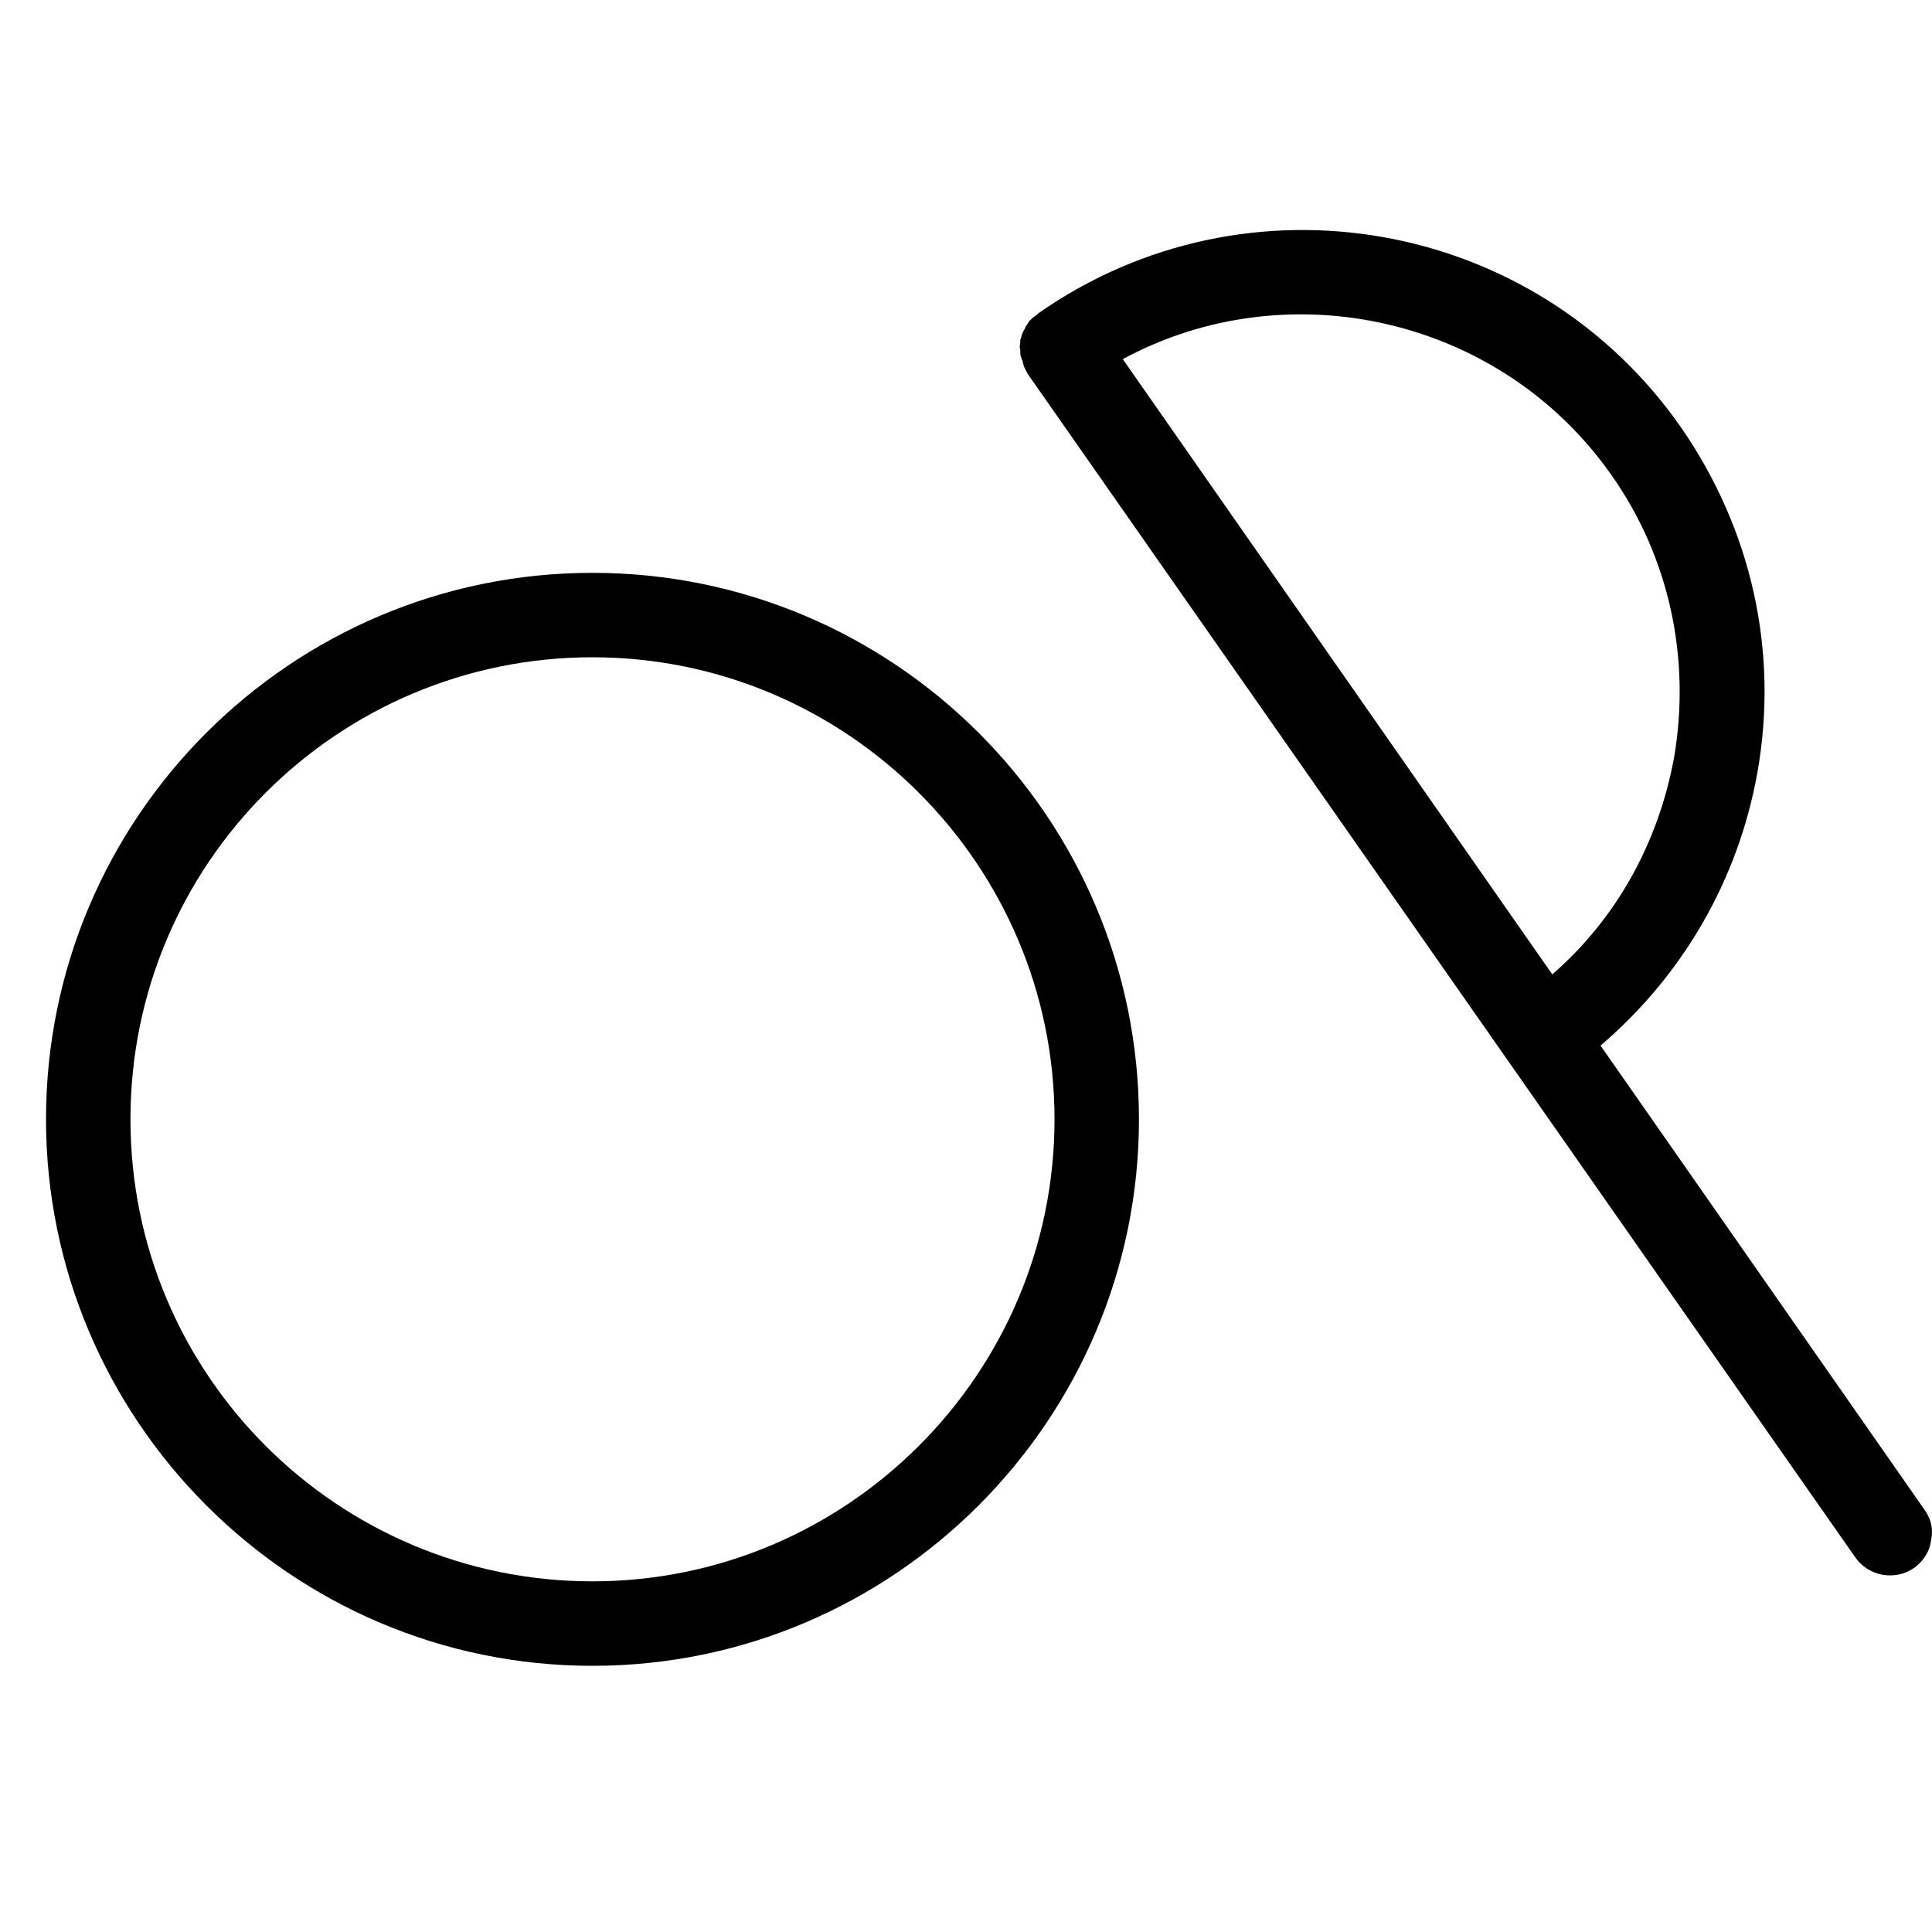 <svg width="44" height="44" viewBox="0 0 44 44" fill="none" xmlns="http://www.w3.org/2000/svg">
<path d="M13.493 37.938C6.625 37.938 1.048 32.333 1.048 25.492C1.048 18.623 6.625 13.046 13.493 13.046C20.362 13.046 25.939 18.623 25.939 25.492C25.939 32.333 20.362 37.938 13.493 37.938ZM13.493 14.969C7.696 14.969 2.971 19.667 2.971 25.492C2.971 31.316 7.696 36.014 13.493 36.014C19.29 36.014 24.016 31.289 24.016 25.492C24.016 19.695 19.29 14.969 13.493 14.969Z" fill="black"/>
<path d="M23.648 7.135L23.62 7.163C23.593 7.19 23.538 7.218 23.511 7.245C23.483 7.273 23.456 7.3 23.428 7.327C23.428 7.355 23.401 7.355 23.401 7.382C23.346 7.437 23.346 7.492 23.318 7.52C23.318 7.547 23.291 7.547 23.291 7.575C23.263 7.63 23.263 7.685 23.236 7.74C23.236 7.74 23.236 7.74 23.236 7.767C23.236 7.767 23.236 7.767 23.236 7.795C23.236 7.849 23.208 7.904 23.236 7.959C23.236 7.987 23.236 7.987 23.236 8.014C23.236 8.069 23.236 8.097 23.263 8.152C23.263 8.179 23.291 8.207 23.291 8.234C23.291 8.262 23.318 8.317 23.318 8.344C23.346 8.399 23.373 8.454 23.401 8.509L42.248 35.461C42.55 35.901 43.154 36.011 43.594 35.708C43.814 35.543 43.951 35.324 43.979 35.076C44.034 34.829 43.979 34.582 43.814 34.362L36.451 23.812C38.319 22.218 39.583 20.048 40.022 17.603C40.517 14.828 39.885 12.053 38.292 9.745C34.967 4.965 28.401 3.811 23.648 7.135ZM36.698 10.817C38.017 12.685 38.511 14.993 38.127 17.246C37.77 19.196 36.808 20.927 35.352 22.191L25.571 8.179C29.335 6.146 34.17 7.218 36.698 10.817Z" fill="black"/>
</svg>
